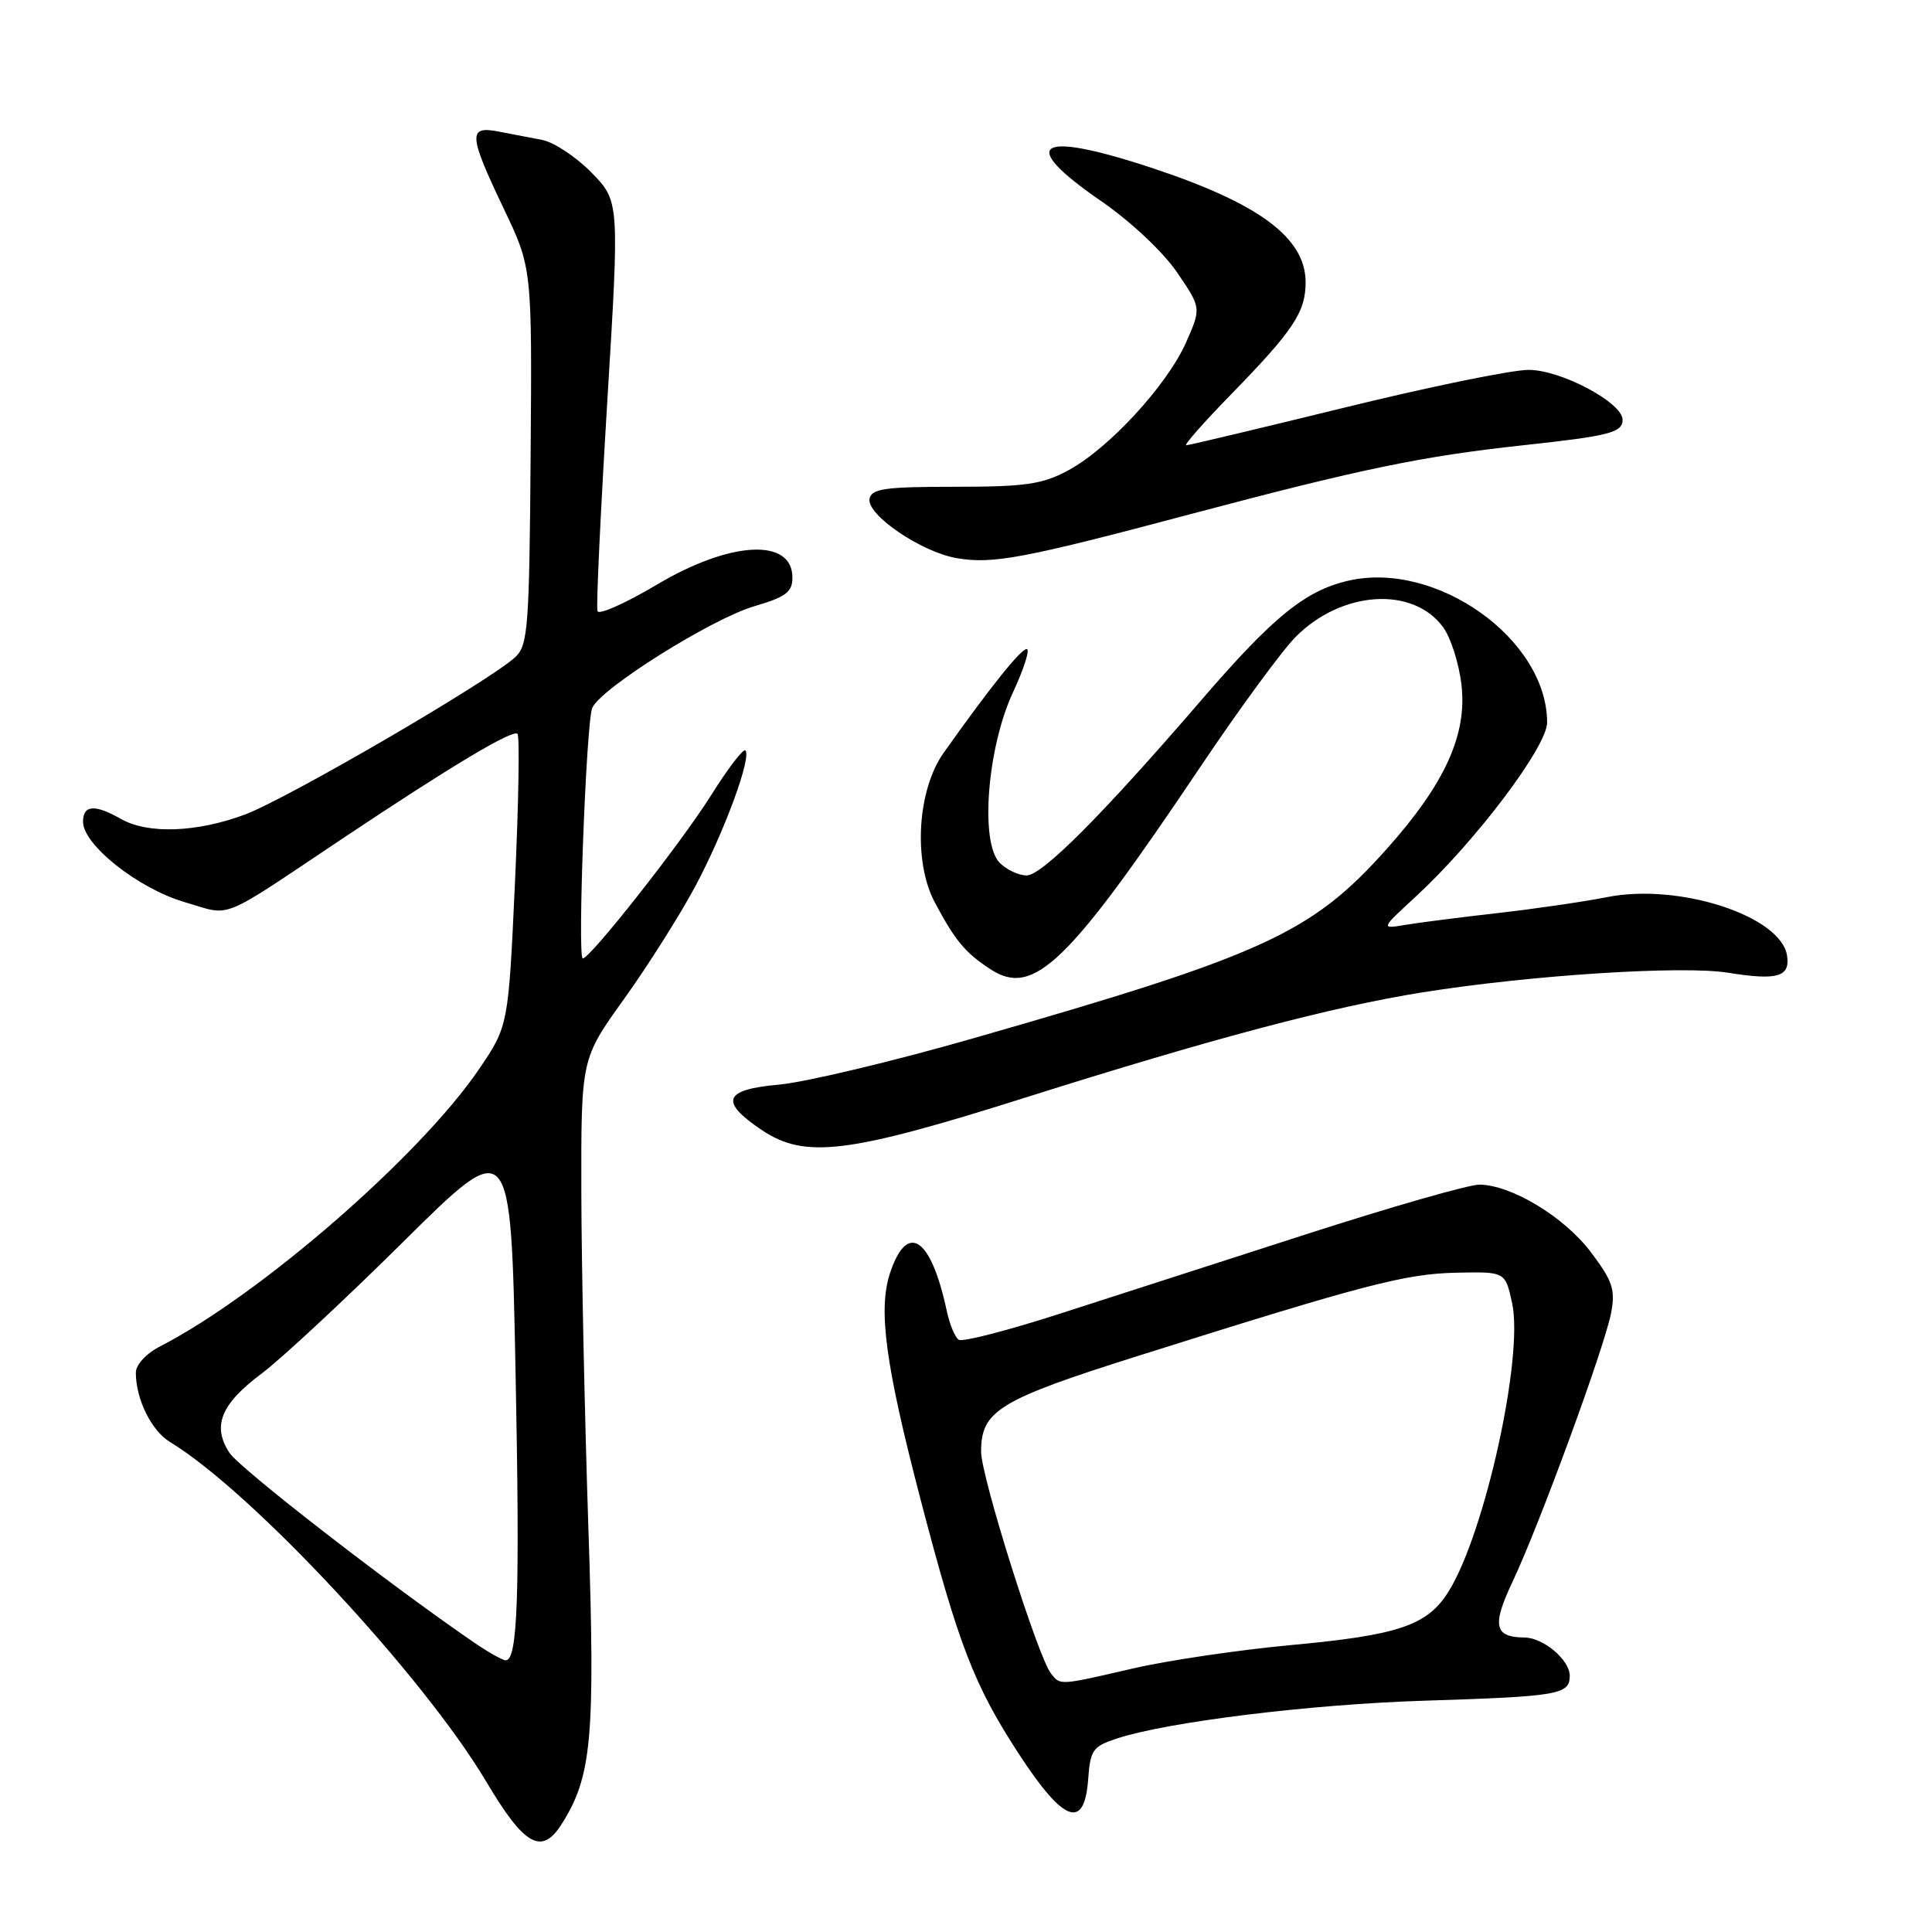 <?xml version="1.0" encoding="UTF-8" standalone="no"?>
<!DOCTYPE svg PUBLIC "-//W3C//DTD SVG 1.1//EN" "http://www.w3.org/Graphics/SVG/1.1/DTD/svg11.dtd" >
<svg xmlns="http://www.w3.org/2000/svg" xmlns:xlink="http://www.w3.org/1999/xlink" version="1.1" viewBox="0 0 256 256">
 <g >
 <path fill="currentColor"
d=" M 74.39 241.75 C 78.43 235.42 78.89 230.34 77.96 202.31 C 77.47 187.57 77.05 167.58 77.03 157.90 C 77.00 140.30 77.00 140.30 82.67 132.40 C 85.79 128.05 90.03 121.35 92.10 117.50 C 95.95 110.30 99.64 100.31 98.76 99.43 C 98.49 99.16 96.46 101.82 94.24 105.35 C 90.33 111.60 78.21 127.00 77.22 127.00 C 76.49 127.00 77.67 95.80 78.47 93.82 C 79.52 91.26 94.27 82.00 99.95 80.33 C 104.14 79.10 105.00 78.45 105.00 76.53 C 105.00 71.24 96.77 71.67 87.00 77.49 C 82.88 79.94 79.35 81.51 79.17 80.98 C 78.98 80.44 79.57 68.00 80.46 53.34 C 82.09 26.68 82.09 26.68 78.39 22.88 C 76.35 20.80 73.40 18.84 71.84 18.54 C 70.28 18.24 67.65 17.74 66.00 17.42 C 62.00 16.65 62.10 17.90 66.75 27.65 C 70.50 35.50 70.50 35.50 70.31 60.41 C 70.14 83.02 69.96 85.48 68.31 87.04 C 65.05 90.13 38.17 105.79 32.48 107.92 C 26.06 110.32 19.59 110.55 16.00 108.50 C 12.56 106.54 11.00 106.66 11.00 108.88 C 11.00 111.95 18.34 117.75 24.48 119.54 C 30.85 121.39 28.68 122.27 45.66 110.93 C 59.88 101.44 67.95 96.62 68.57 97.24 C 68.87 97.54 68.72 106.37 68.24 116.87 C 67.36 135.96 67.36 135.96 63.43 141.73 C 55.63 153.19 34.43 171.61 21.25 178.38 C 19.38 179.34 18.00 180.83 18.00 181.88 C 18.00 185.39 20.06 189.58 22.54 191.08 C 33.38 197.66 56.06 222.02 64.42 236.06 C 69.47 244.57 71.76 245.87 74.39 241.75 Z  M 144.19 235.75 C 144.47 231.87 144.81 231.40 148.03 230.35 C 154.74 228.16 173.55 225.84 188.50 225.36 C 206.59 224.79 208.00 224.55 208.00 222.04 C 208.00 219.96 204.51 217.01 202.03 216.98 C 197.99 216.94 197.66 215.42 200.43 209.57 C 203.99 202.03 212.65 178.41 213.49 173.93 C 214.06 170.87 213.67 169.72 210.81 165.93 C 207.29 161.26 200.30 157.02 196.04 156.97 C 194.64 156.96 184.28 159.93 173.00 163.57 C 161.72 167.21 146.98 171.97 140.23 174.14 C 133.48 176.31 127.55 177.84 127.05 177.53 C 126.56 177.23 125.84 175.52 125.46 173.74 C 123.37 163.92 120.21 161.81 117.93 168.70 C 116.34 173.54 117.31 180.78 121.96 198.61 C 127.03 218.03 129.08 223.33 135.04 232.46 C 140.96 241.53 143.70 242.52 144.19 235.75 Z  M 135.79 145.46 C 160.77 137.57 176.46 133.41 188.50 131.49 C 202.88 129.20 222.89 127.92 228.97 128.89 C 235.49 129.94 237.21 129.45 236.80 126.66 C 236.04 121.38 222.47 116.96 212.91 118.88 C 209.93 119.47 203.45 120.42 198.50 120.98 C 193.55 121.54 188.02 122.25 186.22 122.55 C 182.93 123.10 182.93 123.10 187.59 118.81 C 195.50 111.52 205.00 98.93 205.00 95.74 C 205.00 84.71 190.32 74.24 178.64 76.95 C 172.96 78.26 168.69 81.73 159.25 92.69 C 146.08 107.98 138.09 116.00 136.03 116.00 C 134.99 116.00 133.39 115.25 132.47 114.33 C 129.83 111.69 130.80 99.11 134.22 91.75 C 135.69 88.59 136.51 86.00 136.04 86.00 C 135.25 86.00 131.12 91.17 125.04 99.75 C 121.54 104.69 120.98 114.15 123.87 119.58 C 126.58 124.67 127.91 126.26 131.26 128.44 C 136.95 132.15 141.50 127.76 159.09 101.56 C 164.24 93.89 169.92 86.15 171.72 84.35 C 177.79 78.28 187.16 77.65 191.19 83.06 C 192.21 84.42 193.32 87.87 193.65 90.73 C 194.43 97.31 191.47 103.83 183.81 112.42 C 173.79 123.66 167.64 126.49 129.00 137.57 C 118.28 140.65 106.67 143.41 103.20 143.72 C 95.90 144.37 95.30 145.94 100.90 149.71 C 106.64 153.58 112.28 152.89 135.79 145.46 Z  M 158.00 68.06 C 180.47 62.10 188.40 60.46 201.82 59.00 C 213.28 57.76 215.00 57.32 215.00 55.62 C 215.00 53.35 206.80 49.00 202.55 49.01 C 200.32 49.01 189.34 51.26 178.15 54.01 C 166.96 56.75 157.52 59.00 157.18 59.00 C 156.83 59.00 159.51 55.96 163.13 52.25 C 171.38 43.79 173.00 41.35 173.00 37.41 C 173.00 31.50 166.83 26.93 152.50 22.21 C 137.39 17.23 134.76 18.97 145.86 26.61 C 149.81 29.34 154.08 33.34 155.95 36.07 C 159.18 40.80 159.18 40.80 157.16 45.37 C 154.66 51.03 146.88 59.48 141.52 62.34 C 138.10 64.18 135.85 64.50 126.51 64.50 C 117.28 64.50 115.48 64.75 115.22 66.09 C 114.81 68.21 122.08 73.16 126.79 73.96 C 131.57 74.77 135.59 74.02 158.00 68.06 Z  M 62.89 217.69 C 51.75 210.08 31.78 194.60 30.40 192.50 C 28.08 188.95 29.26 186.05 34.67 182.00 C 37.24 180.08 45.72 172.19 53.51 164.47 C 67.69 150.43 67.69 150.43 68.31 181.57 C 68.90 211.38 68.61 220.00 67.01 220.00 C 66.61 220.00 64.75 218.96 62.89 217.69 Z  M 139.26 221.75 C 137.54 219.58 130.00 195.64 130.00 192.36 C 130.00 186.91 132.33 185.49 151.00 179.60 C 180.81 170.19 186.23 168.78 192.98 168.64 C 199.46 168.50 199.46 168.50 200.37 172.71 C 201.89 179.80 196.78 203.04 191.99 210.81 C 189.18 215.37 185.43 216.66 170.97 217.99 C 164.11 218.63 154.75 220.01 150.17 221.07 C 140.31 223.35 140.51 223.34 139.26 221.75 Z "/>
</g>
</svg>